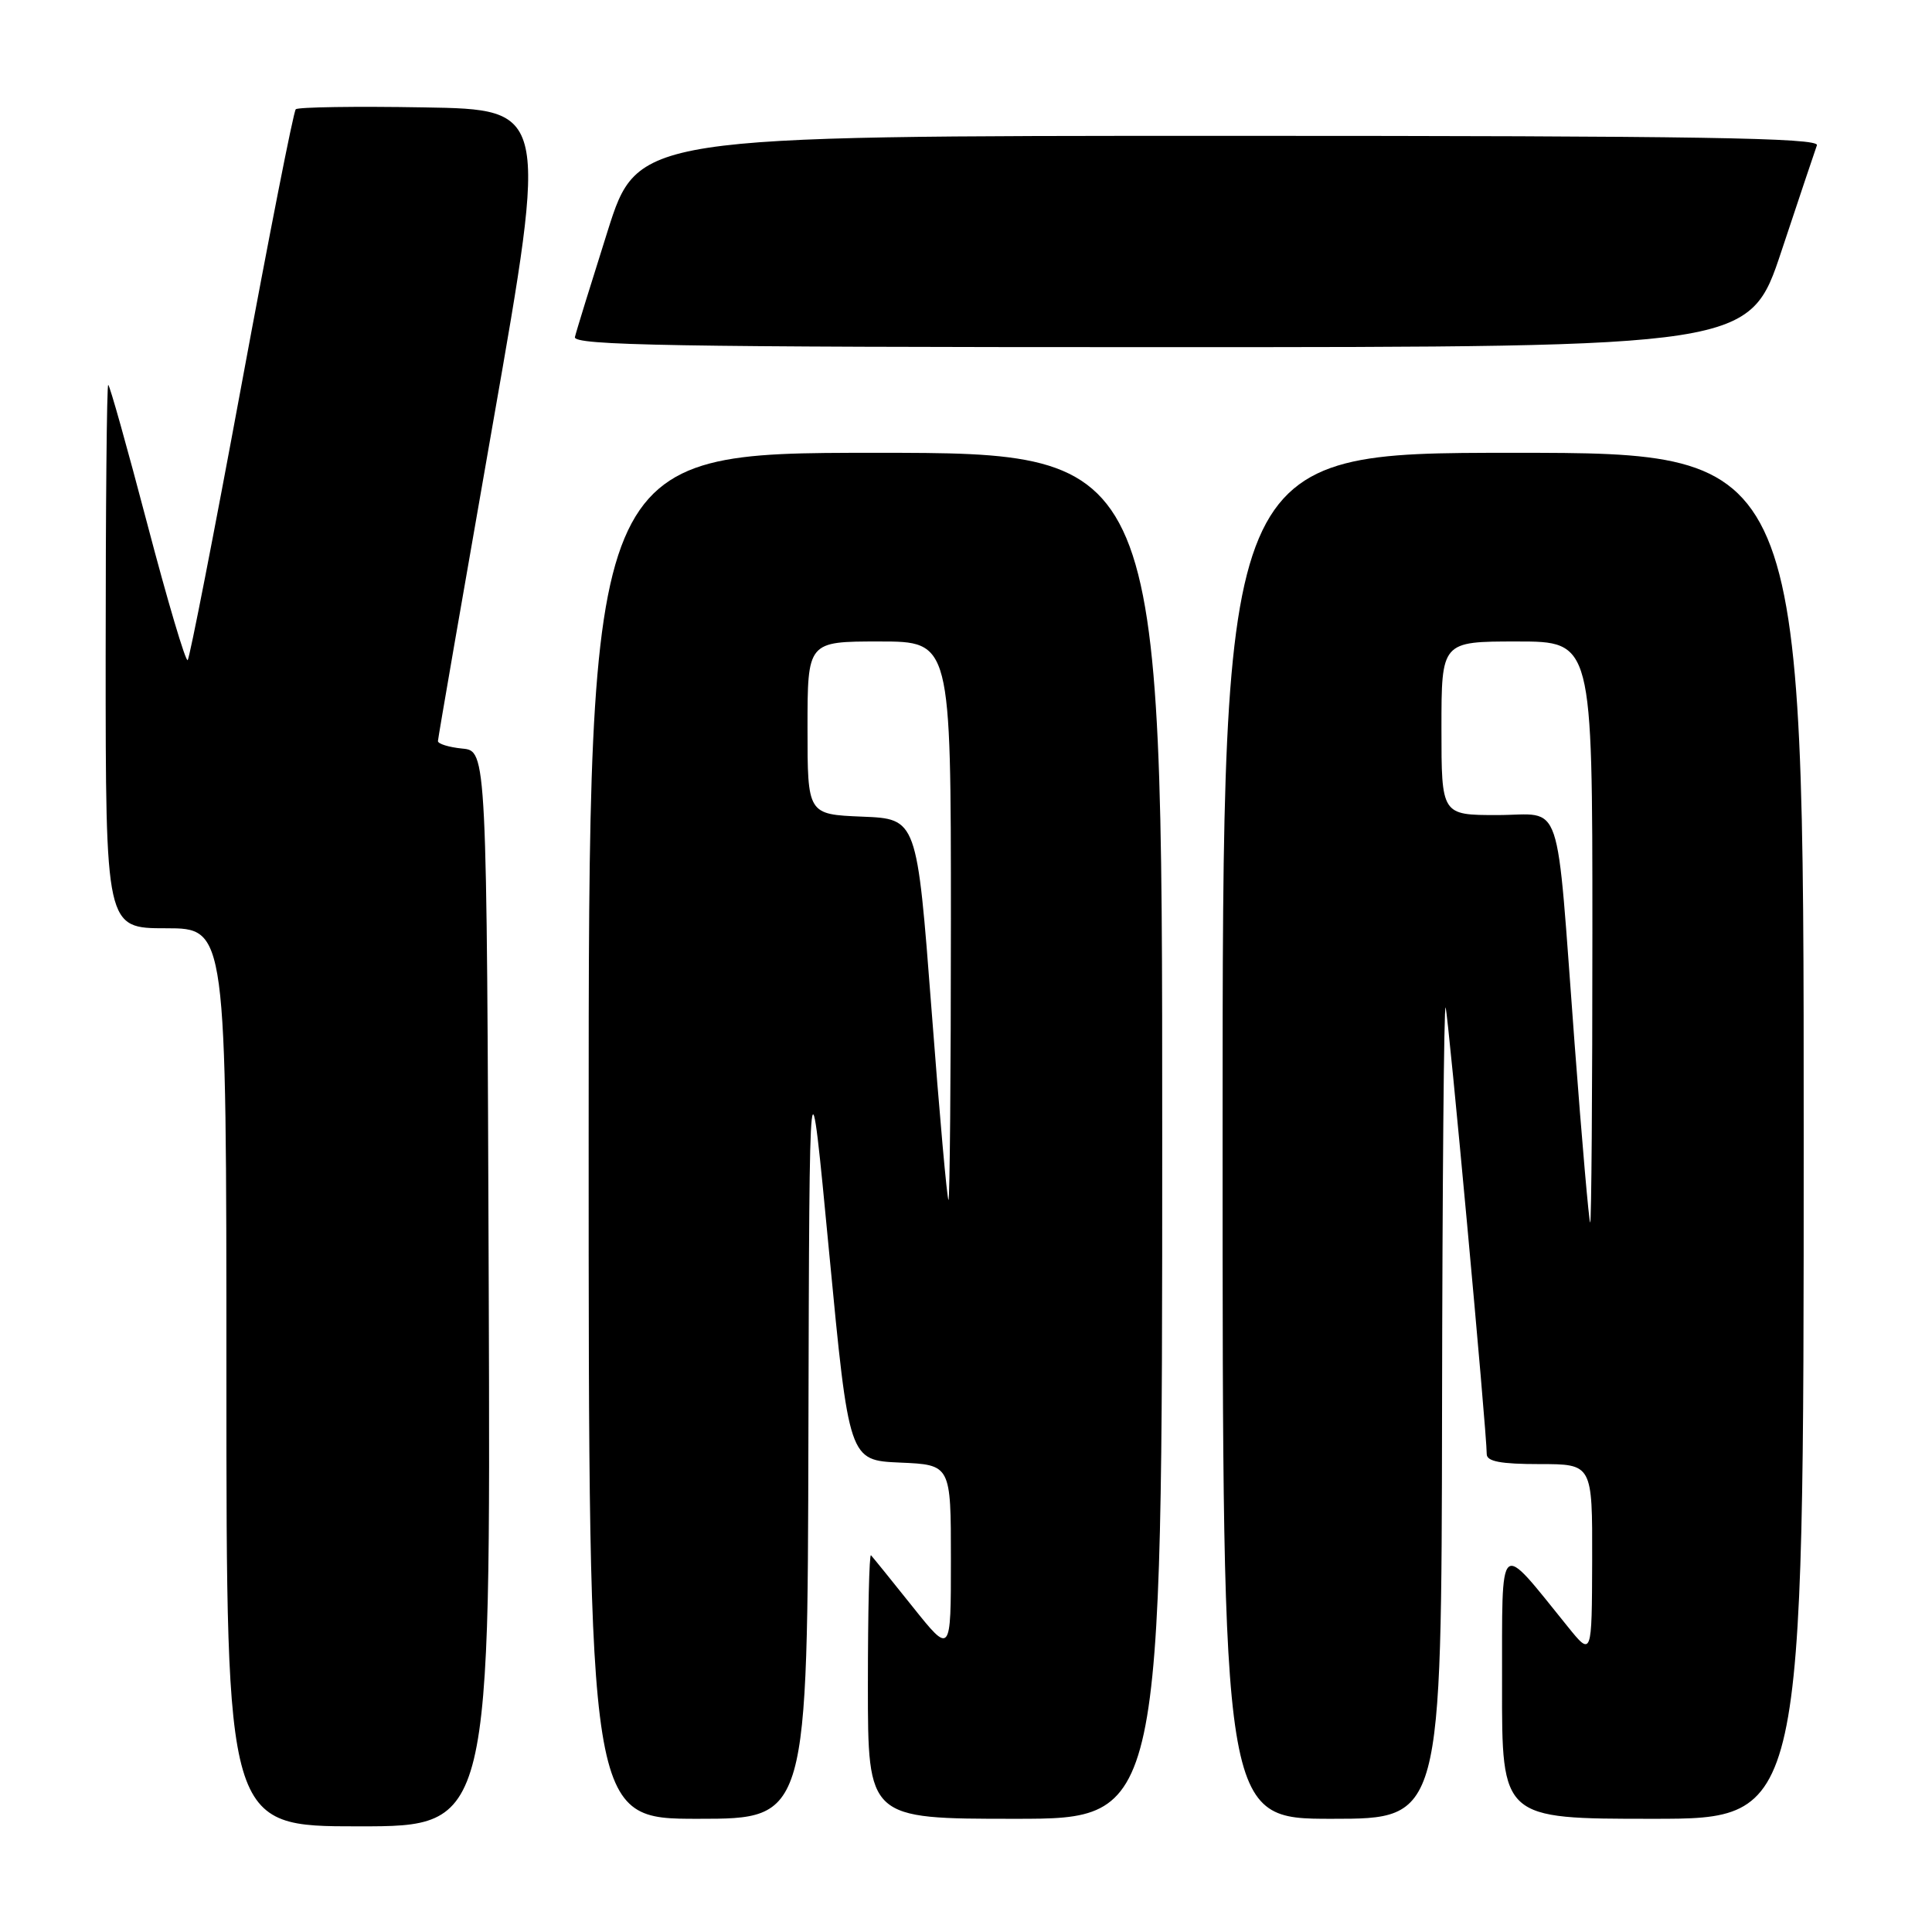 <?xml version="1.0" encoding="UTF-8" standalone="no"?>
<!DOCTYPE svg PUBLIC "-//W3C//DTD SVG 1.1//EN" "http://www.w3.org/Graphics/SVG/1.1/DTD/svg11.dtd" >
<svg xmlns="http://www.w3.org/2000/svg" xmlns:xlink="http://www.w3.org/1999/xlink" version="1.1" viewBox="0 0 256 256">
 <g >
 <path fill="currentColor"
d=" M 64.76 170.75 C 64.50 99.50 64.50 99.50 61.25 99.19 C 59.46 99.01 58.01 98.56 58.03 98.19 C 58.04 97.81 61.33 78.83 65.33 56.00 C 72.61 14.50 72.61 14.50 56.16 14.23 C 47.12 14.07 39.48 14.19 39.19 14.48 C 38.89 14.77 35.66 31.21 32.00 51.00 C 28.34 70.79 25.13 87.20 24.87 87.47 C 24.60 87.73 22.20 79.63 19.53 69.47 C 16.86 59.31 14.53 51.00 14.34 51.00 C 14.15 51.00 14.00 67.20 14.00 87.00 C 14.00 123.00 14.00 123.00 22.00 123.00 C 30.00 123.00 30.00 123.00 30.00 182.50 C 30.00 242.00 30.00 242.00 47.51 242.00 C 65.01 242.00 65.01 242.00 64.76 170.75 Z  M 107.12 189.75 C 107.25 138.50 107.25 138.50 109.87 166.00 C 112.50 193.50 112.50 193.50 119.25 193.80 C 126.00 194.09 126.00 194.09 126.00 206.67 C 126.00 219.25 126.00 219.25 120.91 212.88 C 118.11 209.37 115.63 206.31 115.41 206.08 C 115.18 205.85 115.00 213.62 115.00 223.33 C 115.00 241.00 115.00 241.00 134.50 241.00 C 154.00 241.00 154.00 241.00 154.00 150.50 C 154.00 60.00 154.00 60.00 116.00 60.00 C 78.00 60.00 78.00 60.00 78.00 150.50 C 78.00 241.00 78.00 241.00 92.50 241.00 C 107.00 241.00 107.00 241.00 107.12 189.75 Z  M 191.08 186.75 C 191.12 156.91 191.33 132.95 191.55 133.50 C 191.91 134.42 197.00 189.69 197.00 192.68 C 197.00 193.65 198.86 194.00 204.00 194.00 C 211.00 194.00 211.00 194.00 210.97 206.75 C 210.93 219.50 210.93 219.50 207.72 215.52 C 198.41 204.01 199.06 203.43 199.03 223.25 C 199.00 241.00 199.00 241.00 219.00 241.00 C 239.00 241.00 239.00 241.00 239.00 150.50 C 239.00 60.00 239.00 60.00 200.50 60.00 C 162.00 60.00 162.00 60.00 162.00 150.50 C 162.00 241.00 162.00 241.00 176.50 241.00 C 191.00 241.00 191.00 241.00 191.08 186.75 Z  M 236.06 33.25 C 238.39 26.24 240.50 19.94 240.75 19.25 C 241.12 18.26 225.12 18.00 162.86 18.00 C 84.50 18.00 84.50 18.00 80.50 30.66 C 78.30 37.62 76.35 43.92 76.18 44.66 C 75.91 45.77 89.10 46.00 153.84 46.00 C 231.83 46.00 231.83 46.00 236.06 33.25 Z  M 123.43 133.75 C 121.50 108.50 121.50 108.50 114.25 108.21 C 107.00 107.91 107.00 107.91 107.00 96.46 C 107.00 85.00 107.00 85.00 116.50 85.00 C 126.00 85.00 126.00 85.00 126.00 122.00 C 126.00 142.35 125.85 159.00 125.68 159.00 C 125.50 159.00 124.48 147.64 123.43 133.75 Z  M 208.64 138.25 C 206.12 104.72 207.24 108.00 198.39 108.00 C 191.00 108.00 191.00 108.00 191.00 96.50 C 191.00 85.00 191.00 85.00 201.00 85.00 C 211.00 85.00 211.00 85.00 211.00 123.50 C 211.00 144.68 210.87 162.00 210.71 162.00 C 210.56 162.00 209.62 151.31 208.64 138.25 Z "/>
</g>
</svg>